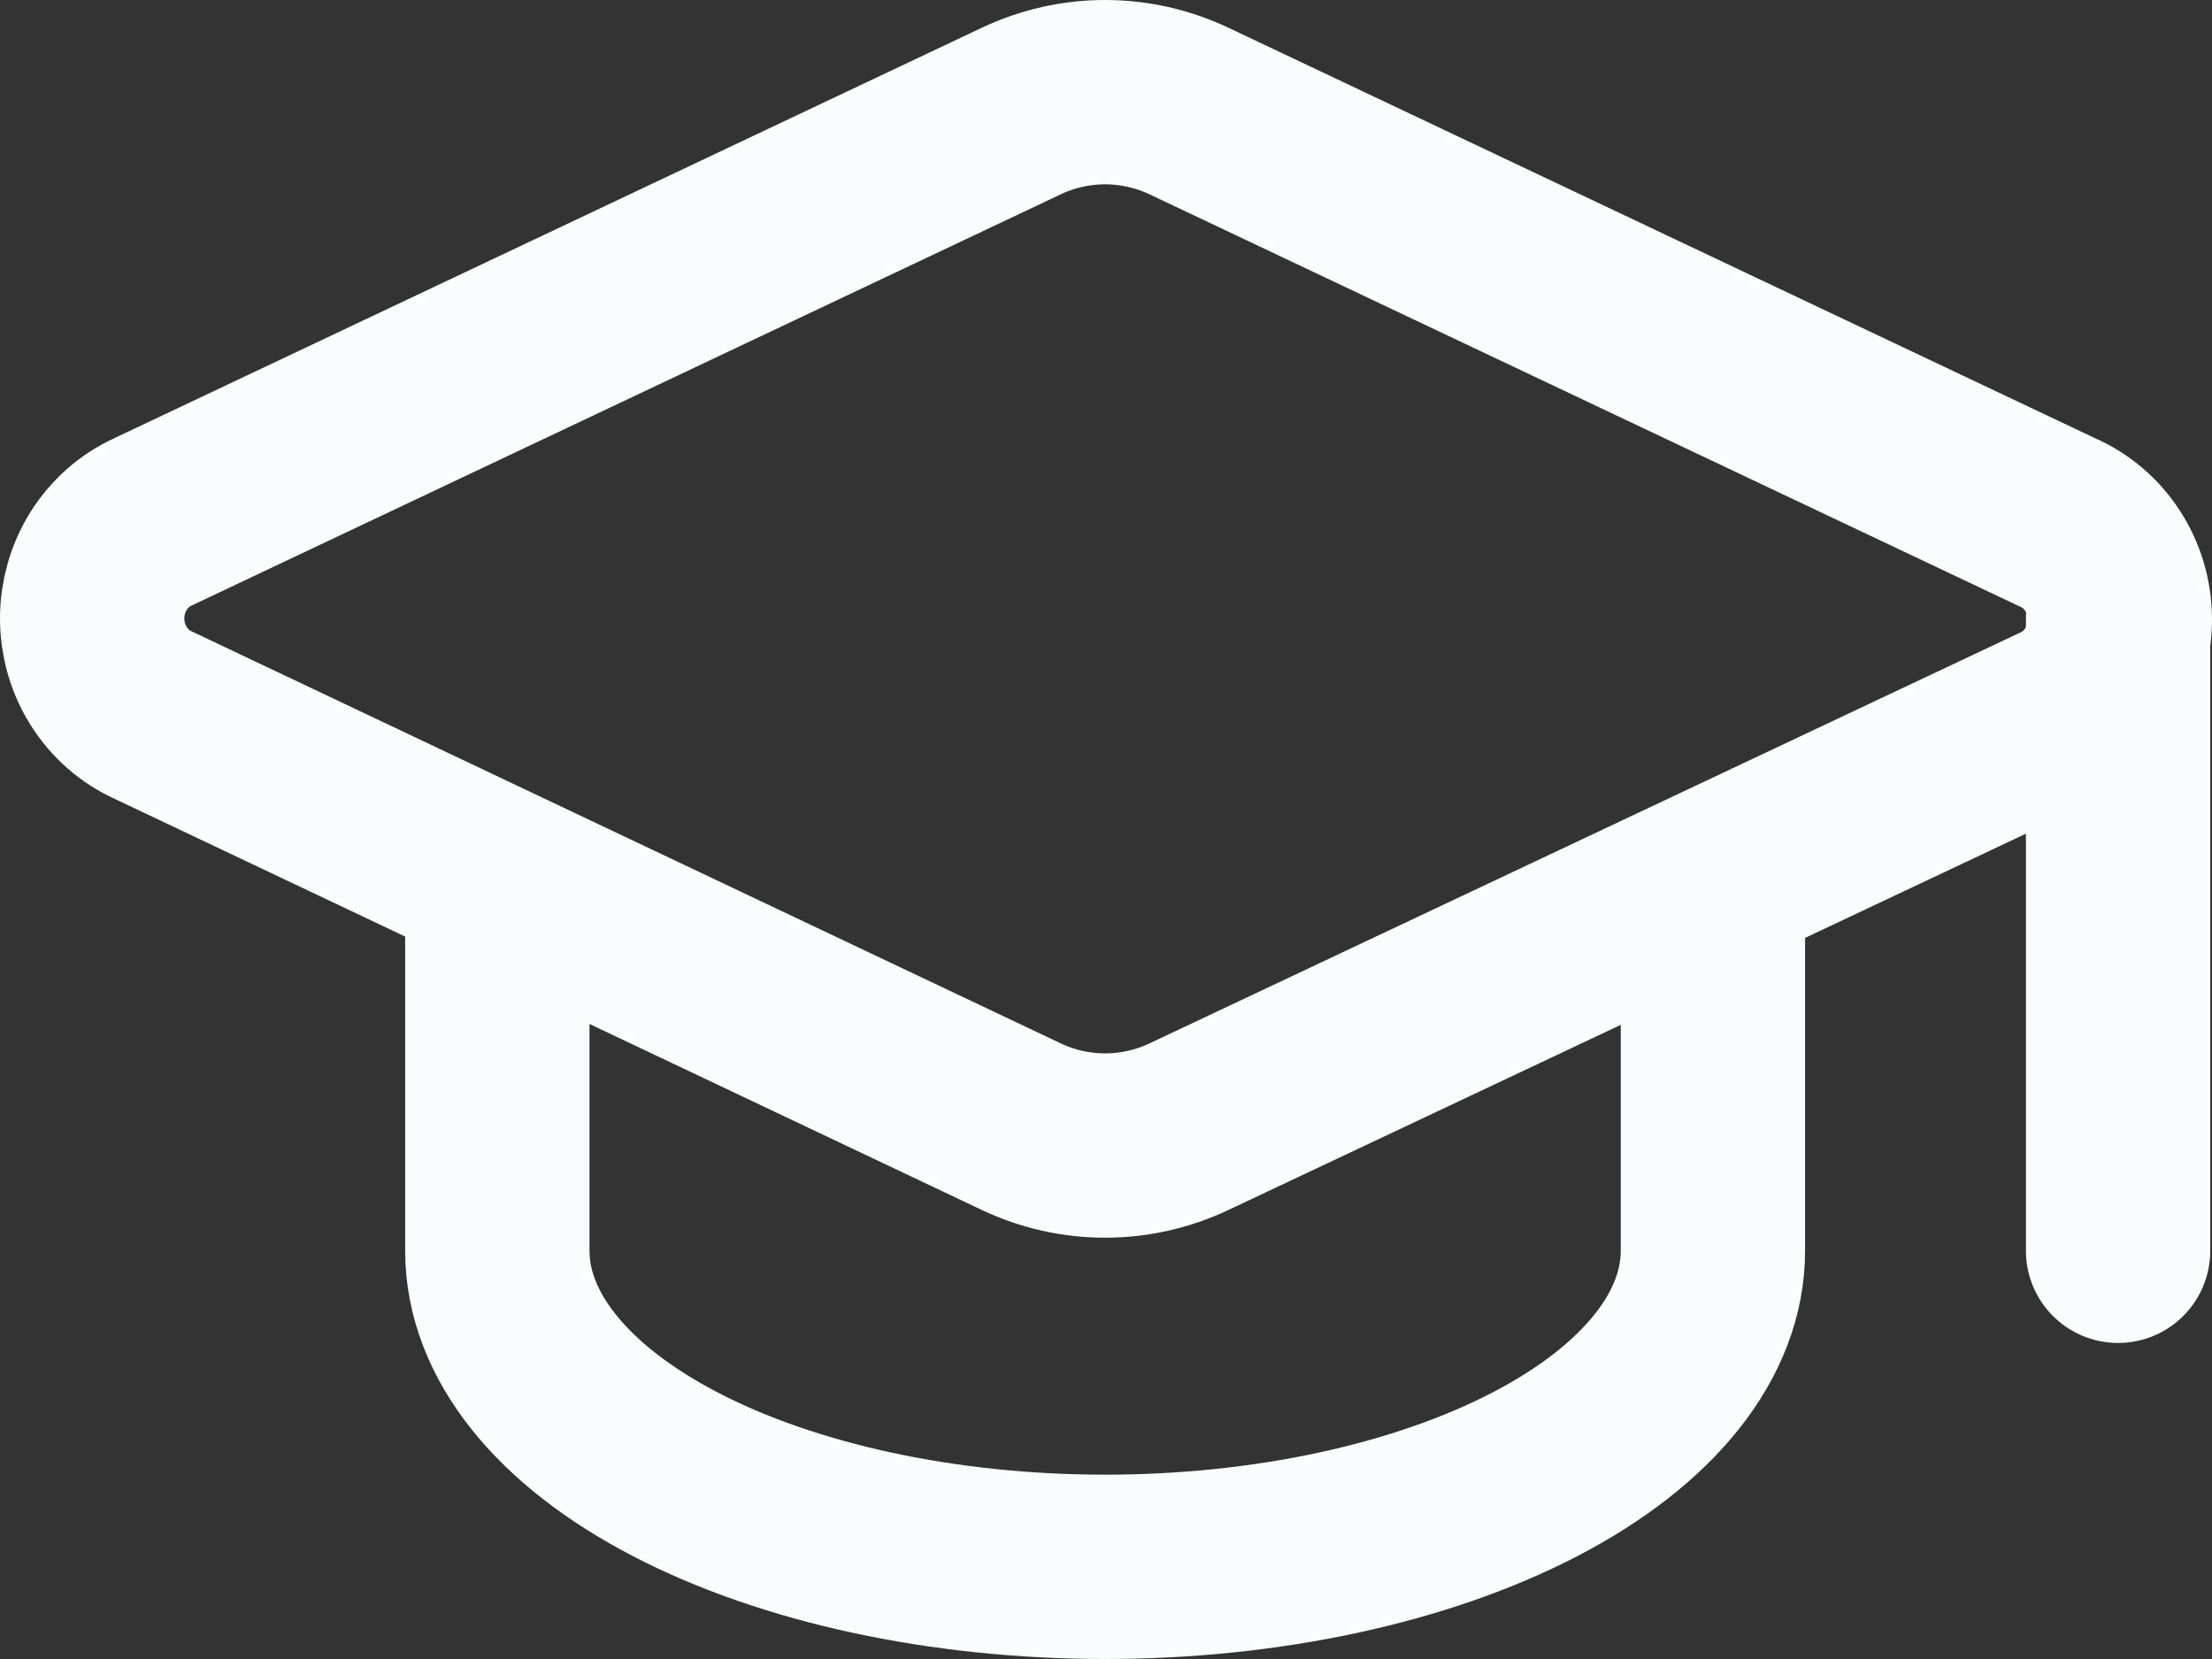 <svg width="24" height="18" viewBox="0 0 24 18" fill="none" xmlns="http://www.w3.org/2000/svg">
<rect x="0" y="0" width="24" height="18" fill="#333333" stroke="none"/>
<path d="M22.345 7.768C22.541 7.678 22.708 7.53 22.825 7.342C22.941 7.154 23.002 6.935 23 6.711C22.998 6.487 22.933 6.269 22.812 6.084C22.692 5.899 22.522 5.754 22.324 5.668L12.903 1.206C12.616 1.07 12.305 1 11.99 1C11.676 1 11.364 1.07 11.078 1.206L1.658 5.663C1.463 5.752 1.296 5.899 1.179 6.085C1.062 6.271 1 6.488 1 6.71C1 6.932 1.062 7.15 1.179 7.335C1.296 7.521 1.463 7.668 1.658 7.757L11.078 12.223C11.364 12.359 11.676 12.429 11.99 12.429C12.305 12.429 12.616 12.359 12.903 12.223L22.345 7.768Z" stroke="#FAFCFD" stroke-width="2" stroke-linecap="round" stroke-linejoin="round"/>
<path d="M22.981 6.714V13.571" stroke="#FAFCFD" stroke-width="2" stroke-linecap="round" stroke-linejoin="round"/>
<path d="M5.396 9.571V13.571C5.396 14.481 6.09 15.353 7.327 15.996C8.564 16.639 10.241 17 11.991 17C13.74 17 15.417 16.639 16.654 15.996C17.891 15.353 18.585 14.481 18.585 13.571V9.571" stroke="#FAFCFD" stroke-width="2" stroke-linecap="round" stroke-linejoin="round"/>
</svg>

